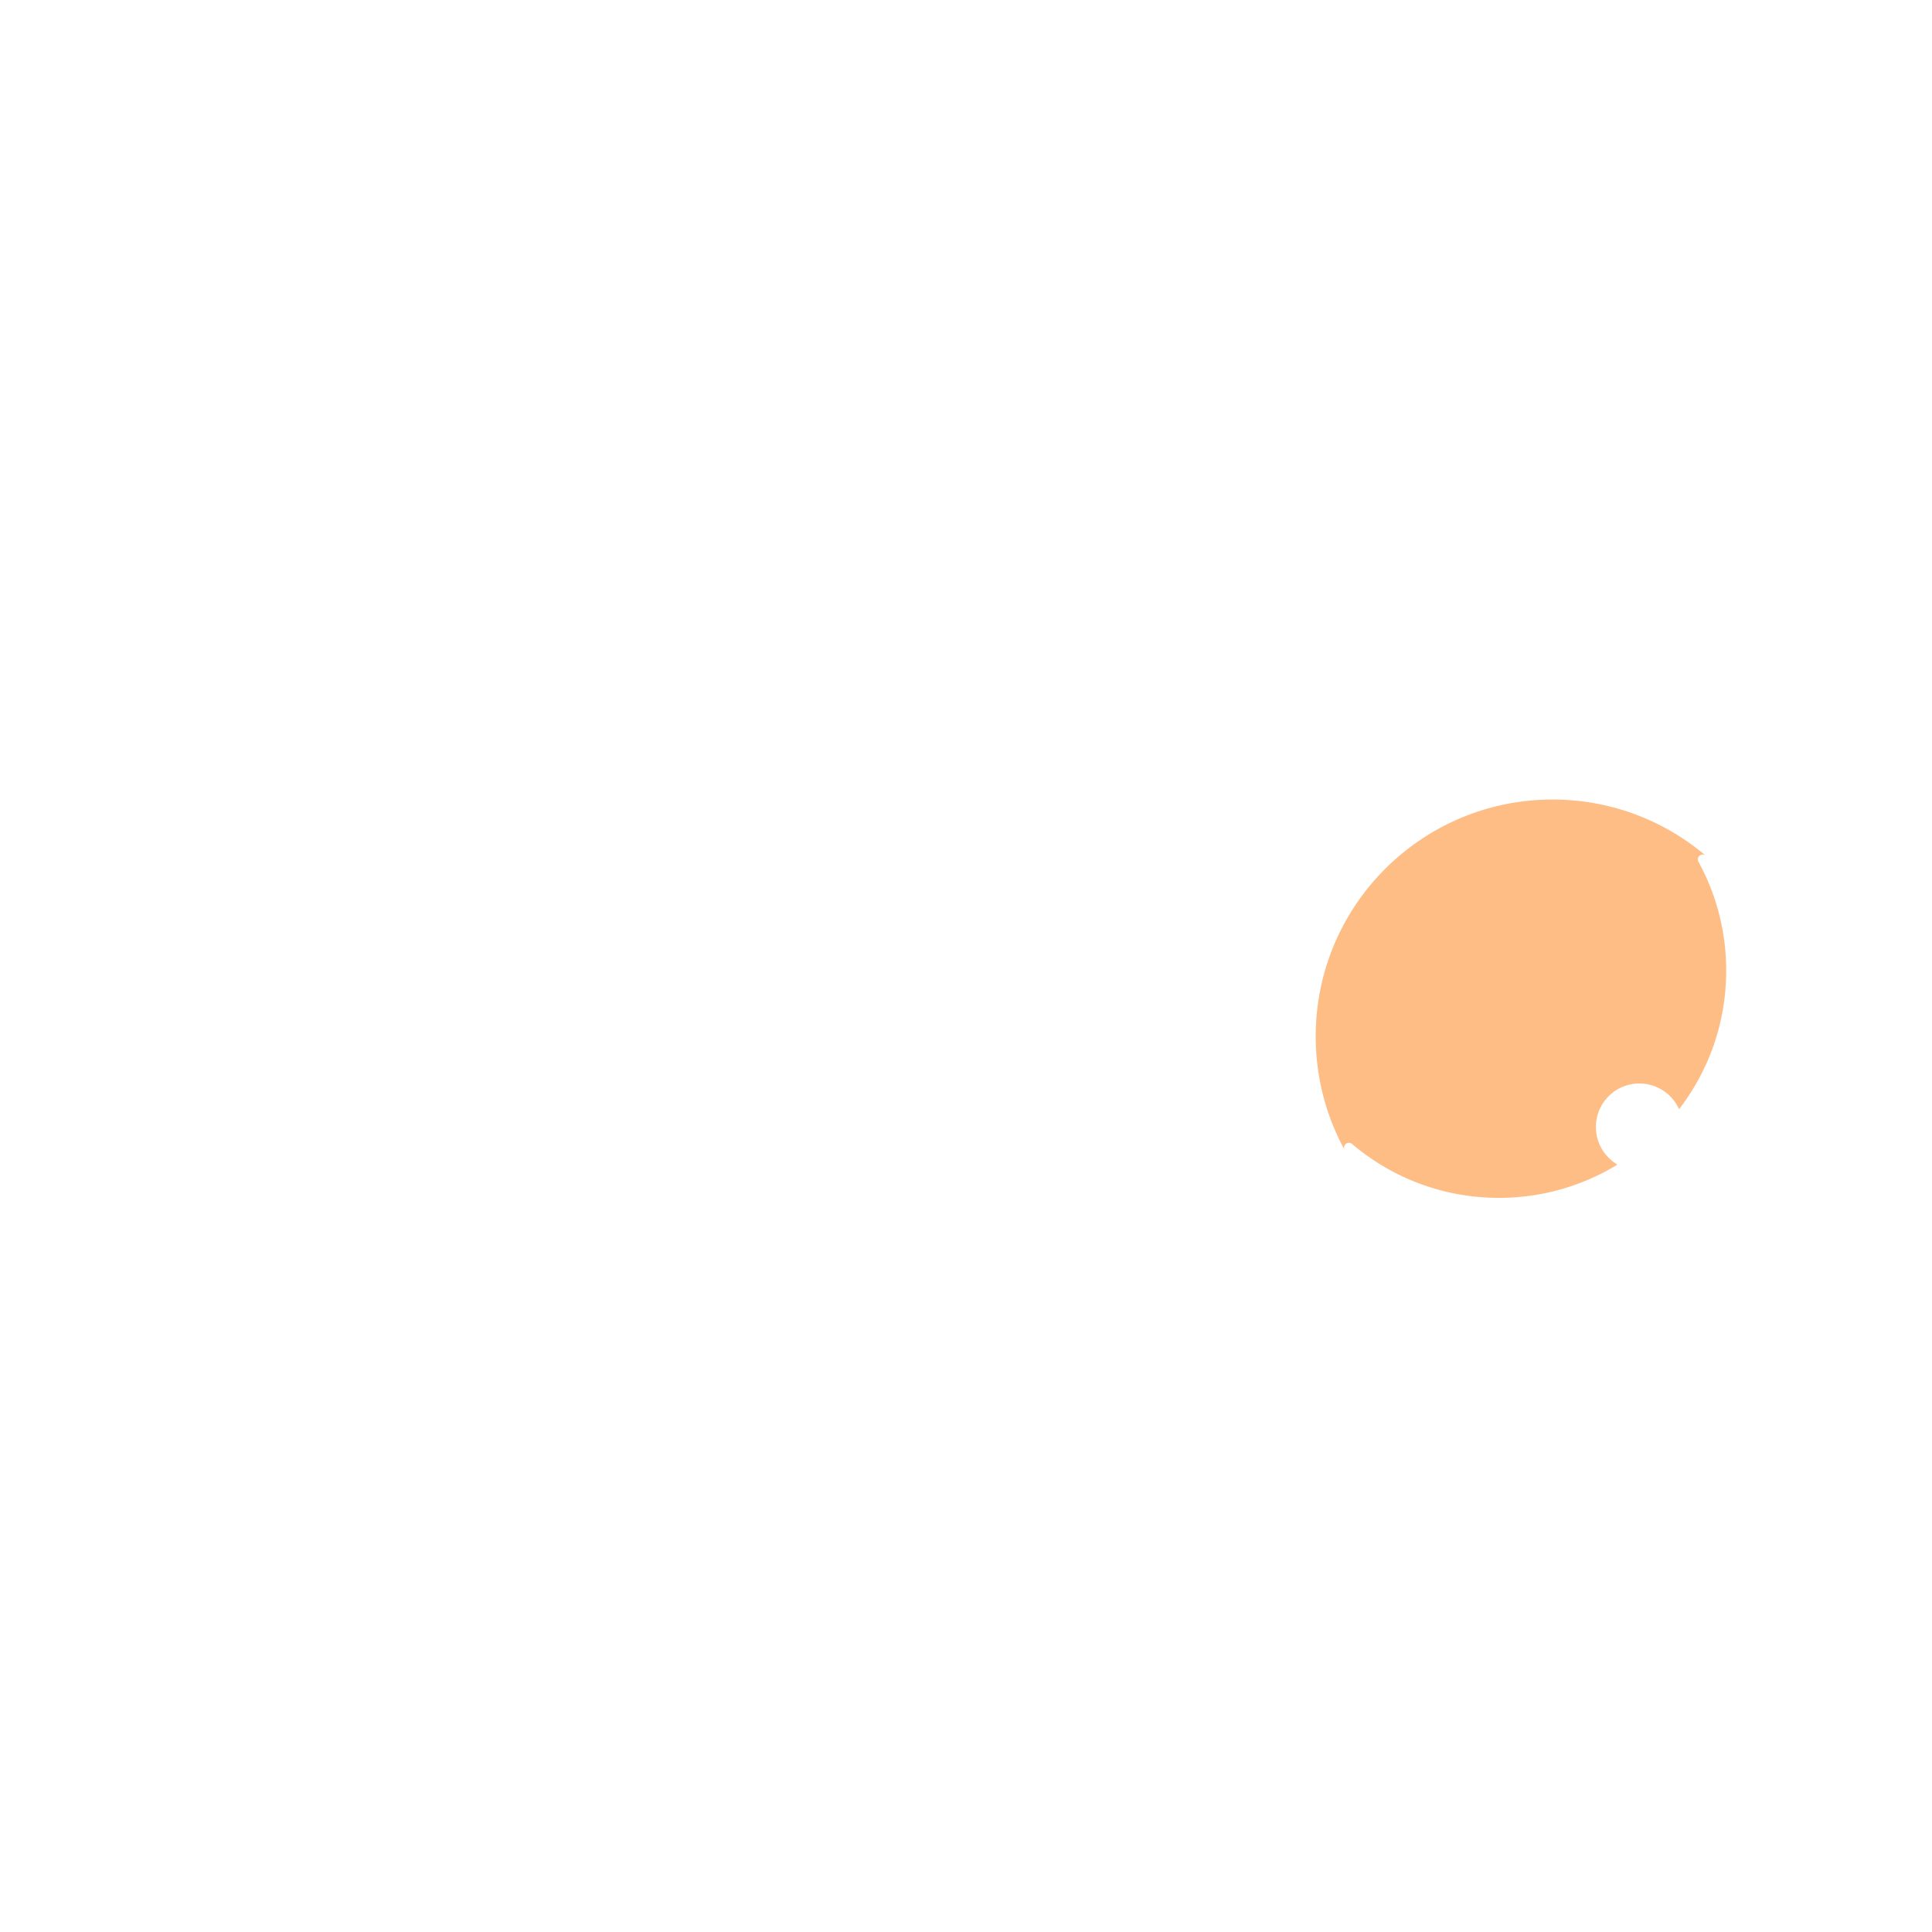 <?xml version='1.0' encoding='utf-8'?>
<svg xmlns:svg="http://www.w3.org/2000/svg" viewBox="0.0 0.0 200.0 200.0" height="200.0px" width="200.0px"><svg:path fill="#ffbd86" fill-opacity="1.0" filling="0" d="M 185.242 106.876 L 185.242 106.864 L 185.243 106.911 L 185.242 106.884 L 185.242 106.876 Z M 185.232 106.468 L 185.231 106.444 L 185.233 106.507 L 185.232 106.476 L 185.232 106.468 Z M 185.215 106.061 L 185.214 106.031 L 185.217 106.095 L 185.216 106.07 L 185.215 106.061 Z M 185.192 105.657 L 185.19 105.628 L 185.194 105.679 L 185.193 105.665 L 185.192 105.657 Z M 185.162 105.247 L 185.163 105.261 L 185.162 105.254 L 185.162 105.247 Z M 185.126 104.853 L 185.125 104.844 L 185.129 104.886 L 185.127 104.861 L 185.126 104.853 Z M 185.084 104.454 L 185.081 104.433 L 185.088 104.493 L 185.084 104.462 L 185.084 104.454 Z M 185.035 104.057 L 185.03 104.028 L 185.039 104.091 L 185.036 104.065 L 185.035 104.057 Z M 184.979 103.662 L 184.975 103.633 L 184.983 103.685 L 184.98 103.67 L 184.979 103.662 Z M 184.918 103.269 L 184.915 103.256 L 184.919 103.278 L 184.919 103.277 L 184.918 103.269 Z M 184.85 102.878 L 184.849 102.871 L 184.855 102.906 L 184.851 102.886 L 184.85 102.878 Z M 184.776 102.489 L 184.772 102.47 L 184.783 102.526 L 184.778 102.497 L 184.776 102.489 Z M 184.696 102.102 L 184.69 102.075 L 184.703 102.135 L 184.698 102.11 L 184.696 102.102 Z M 184.61 101.717 L 184.603 101.69 L 184.615 101.741 L 184.612 101.725 L 184.61 101.717 Z M 184.518 101.335 L 184.514 101.321 L 184.52 101.346 L 184.52 101.343 L 184.518 101.335 Z M 184.42 100.955 L 184.419 100.953 L 184.425 100.976 L 184.422 100.963 L 184.42 100.955 Z M 184.316 100.578 L 184.312 100.564 L 184.325 100.611 L 184.318 100.586 L 184.316 100.578 Z M 184.206 100.203 L 184.199 100.181 L 184.215 100.234 L 184.208 100.211 L 184.206 100.203 Z M 184.091 99.83 L 184.083 99.807 L 184.098 99.853 L 184.093 99.838 L 184.091 99.83 Z M 183.969 99.46 L 183.965 99.448 L 183.973 99.471 L 183.972 99.468 L 183.969 99.46 Z M 183.845 99.101 L 183.845 99.101 L 183.845 99.101 L 183.845 99.101 Z M 183.71 98.728 L 183.707 98.72 L 183.719 98.754 L 183.713 98.736 L 183.71 98.728 Z M 183.572 98.366 L 183.566 98.351 L 183.582 98.392 L 183.575 98.374 L 183.572 98.366 Z M 183.428 98.007 L 183.421 97.991 L 183.436 98.026 L 183.431 98.015 L 183.428 98.007 Z M 183.279 97.651 L 183.277 97.646 L 183.282 97.659 L 183.282 97.658 L 183.279 97.651 Z M 182.965 96.947 L 182.964 96.946 L 182.97 96.958 L 182.968 96.954 L 182.965 96.947 Z M 182.799 96.599 L 182.796 96.593 L 182.807 96.615 L 182.803 96.606 L 182.799 96.599 Z M 182.629 96.255 L 182.626 96.249 L 182.634 96.266 L 182.632 96.262 L 182.629 96.255 Z M 176.52 88.531 L 176.233 88.293 L 176.227 88.288 L 175.936 88.054 L 175.93 88.049 L 175.636 87.82 L 175.63 87.815 L 175.332 87.59 L 175.326 87.586 L 175.024 87.365 L 175.018 87.361 L 174.713 87.145 L 174.706 87.141 L 174.398 86.93 L 174.391 86.925 L 174.079 86.719 L 174.073 86.715 L 173.758 86.513 L 173.751 86.509 L 173.432 86.312 L 173.426 86.308 L 173.104 86.116 L 173.097 86.112 L 172.772 85.925 L 172.765 85.921 L 172.437 85.739 L 172.43 85.735 L 172.099 85.558 L 172.092 85.555 L 171.757 85.383 L 171.75 85.379 L 171.413 85.212 L 171.406 85.209 L 171.065 85.047 L 171.058 85.044 L 170.715 84.887 L 170.707 84.884 L 170.361 84.732 L 170.354 84.729 L 170.005 84.583 L 169.997 84.58 L 169.646 84.44 L 169.638 84.437 L 169.284 84.301 L 169.276 84.299 L 168.919 84.169 L 168.912 84.166 L 168.552 84.042 L 168.544 84.039 L 168.182 83.921 L 168.174 83.918 L 167.809 83.805 L 167.802 83.803 L 167.434 83.695 L 167.427 83.693 L 167.057 83.592 L 167.049 83.589 L 166.677 83.494 L 166.669 83.492 L 166.295 83.401 L 166.287 83.4 L 165.91 83.315 L 165.903 83.314 L 165.524 83.235 L 165.516 83.234 L 165.135 83.161 L 165.127 83.16 L 164.744 83.094 L 164.736 83.092 L 164.351 83.032 L 164.343 83.031 L 163.956 82.977 L 163.947 82.976 L 163.558 82.928 L 163.55 82.927 L 163.159 82.885 L 163.151 82.884 L 162.758 82.849 L 162.75 82.848 L 162.356 82.819 L 162.348 82.819 L 161.951 82.796 L 161.943 82.795 L 161.545 82.779 L 161.537 82.779 L 161.137 82.769 L 161.129 82.769 L 160.728 82.766 L 160.72 82.766 L 160.318 82.769 L 160.31 82.769 L 159.911 82.779 L 159.902 82.779 L 159.504 82.795 L 159.496 82.796 L 159.1 82.819 L 159.092 82.819 L 158.697 82.848 L 158.689 82.849 L 158.296 82.884 L 158.288 82.885 L 157.897 82.927 L 157.889 82.928 L 157.5 82.976 L 157.492 82.977 L 157.105 83.031 L 157.097 83.032 L 156.711 83.092 L 156.703 83.094 L 156.32 83.16 L 156.312 83.161 L 155.931 83.234 L 155.923 83.235 L 155.545 83.314 L 155.537 83.315 L 155.16 83.4 L 155.152 83.401 L 154.778 83.492 L 154.77 83.494 L 154.398 83.589 L 154.39 83.592 L 154.02 83.693 L 154.013 83.695 L 153.645 83.803 L 153.638 83.805 L 153.273 83.918 L 153.265 83.921 L 152.903 84.039 L 152.895 84.042 L 152.535 84.166 L 152.528 84.169 L 152.171 84.299 L 152.163 84.301 L 151.809 84.437 L 151.801 84.44 L 151.449 84.58 L 151.442 84.583 L 151.093 84.729 L 151.086 84.732 L 150.739 84.884 L 150.732 84.887 L 150.389 85.044 L 150.382 85.047 L 150.041 85.209 L 150.034 85.212 L 149.697 85.379 L 149.69 85.383 L 149.355 85.555 L 149.348 85.558 L 149.017 85.735 L 149.01 85.739 L 148.681 85.921 L 148.675 85.925 L 148.349 86.112 L 148.343 86.116 L 148.021 86.308 L 148.014 86.312 L 147.695 86.509 L 147.689 86.513 L 147.374 86.715 L 147.367 86.719 L 147.055 86.925 L 147.049 86.93 L 146.74 87.141 L 146.734 87.145 L 146.429 87.361 L 146.422 87.365 L 146.121 87.586 L 146.115 87.59 L 145.817 87.815 L 145.811 87.82 L 145.516 88.049 L 145.51 88.054 L 145.219 88.288 L 145.213 88.293 L 144.927 88.531 L 144.921 88.536 L 144.638 88.779 L 144.632 88.784 L 144.352 89.03 L 144.347 89.036 L 144.071 89.287 L 144.066 89.292 L 143.794 89.547 L 143.788 89.552 L 143.521 89.812 L 143.515 89.817 L 143.252 90.081 L 143.247 90.086 L 142.987 90.354 L 142.982 90.359 L 142.727 90.631 L 142.721 90.636 L 142.47 90.912 L 142.465 90.918 L 142.218 91.197 L 142.213 91.203 L 141.971 91.486 L 141.966 91.492 L 141.728 91.779 L 141.723 91.785 L 141.489 92.075 L 141.484 92.081 L 141.255 92.376 L 141.25 92.382 L 141.025 92.68 L 141.021 92.686 L 140.8 92.988 L 140.796 92.994 L 140.58 93.299 L 140.576 93.305 L 140.364 93.614 L 140.36 93.62 L 140.154 93.932 L 140.15 93.939 L 139.948 94.254 L 139.944 94.261 L 139.747 94.579 L 139.743 94.586 L 139.551 94.908 L 139.547 94.915 L 139.36 95.24 L 139.356 95.247 L 139.174 95.575 L 139.17 95.582 L 138.993 95.913 L 138.989 95.92 L 138.817 96.255 L 138.814 96.262 L 138.647 96.599 L 138.643 96.606 L 138.482 96.947 L 138.478 96.954 L 138.322 97.297 L 138.318 97.305 L 138.167 97.651 L 138.164 97.658 L 138.018 98.007 L 138.015 98.015 L 137.874 98.366 L 137.871 98.374 L 137.736 98.728 L 137.733 98.736 L 137.604 99.093 L 137.601 99.101 L 137.477 99.46 L 137.474 99.468 L 137.355 99.83 L 137.353 99.838 L 137.24 100.203 L 137.238 100.211 L 137.13 100.578 L 137.128 100.586 L 137.026 100.955 L 137.024 100.963 L 136.928 101.335 L 136.926 101.343 L 136.836 101.717 L 136.834 101.725 L 136.75 102.102 L 136.748 102.11 L 136.67 102.489 L 136.669 102.497 L 136.596 102.878 L 136.595 102.886 L 136.528 103.269 L 136.527 103.277 L 136.467 103.662 L 136.466 103.67 L 136.412 104.057 L 136.411 104.065 L 136.363 104.454 L 136.362 104.462 L 136.32 104.853 L 136.319 104.861 L 136.284 105.254 L 136.283 105.262 L 136.254 105.657 L 136.253 105.665 L 136.231 106.061 L 136.23 106.07 L 136.214 106.468 L 136.214 106.476 L 136.204 106.876 L 136.204 106.884 L 136.2 107.285 L 136.2 107.293 L 136.204 107.694 L 136.204 107.703 L 136.214 108.102 L 136.214 108.11 L 136.23 108.508 L 136.231 108.517 L 136.253 108.913 L 136.254 108.921 L 136.283 109.316 L 136.284 109.324 L 136.319 109.717 L 136.32 109.725 L 136.362 110.116 L 136.363 110.124 L 136.411 110.513 L 136.412 110.521 L 136.466 110.908 L 136.467 110.916 L 136.527 111.301 L 136.528 111.309 L 136.595 111.692 L 136.596 111.7 L 136.669 112.081 L 136.67 112.089 L 136.748 112.468 L 136.75 112.476 L 136.834 112.852 L 136.836 112.86 L 136.926 113.235 L 136.928 113.242 L 137.024 113.614 L 137.026 113.622 L 137.128 113.992 L 137.13 114 L 137.238 114.367 L 137.24 114.375 L 137.353 114.739 L 137.355 114.747 L 137.474 115.109 L 137.477 115.117 L 137.601 115.477 L 137.604 115.484 L 137.733 115.841 L 137.736 115.849 L 137.871 116.203 L 137.874 116.211 L 138.015 116.563 L 138.018 116.57 L 138.164 116.919 L 138.167 116.926 L 138.318 117.273 L 138.322 117.28 L 138.478 117.623 L 138.482 117.63 L 138.643 117.971 L 138.647 117.978 L 138.814 118.315 L 138.817 118.322 L 138.989 118.657 L 138.993 118.664 L 139.17 118.995 L 139.174 119.002 L 139.356 119.33 L 139.36 119.337 L 139.547 119.662 L 139.551 119.669 L 139.743 119.991 L 139.747 119.998 L 139.944 120.316 L 139.948 120.323 L 140.15 120.638 L 140.154 120.645 L 140.36 120.957 L 140.364 120.963 L 140.576 121.272 L 140.58 121.278 L 140.796 121.583 L 140.8 121.589 L 141.021 121.891 L 141.025 121.897 L 141.25 122.195 L 141.255 122.201 L 141.484 122.495 L 141.489 122.502 L 141.723 122.792 L 141.728 122.798 L 141.966 123.085 L 141.971 123.091 L 142.213 123.374 L 142.218 123.38 L 142.465 123.659 L 142.47 123.665 L 142.721 123.94 L 142.727 123.946 L 142.982 124.218 L 142.987 124.223 L 143.247 124.491 L 143.252 124.496 L 143.515 124.76 L 143.521 124.765 L 143.788 125.024 L 143.794 125.03 L 144.066 125.285 L 144.071 125.29 L 144.347 125.541 L 144.352 125.546 L 144.632 125.793 L 144.638 125.798 L 144.921 126.041 L 144.927 126.046 L 145.213 126.284 L 145.219 126.289 L 145.51 126.523 L 145.516 126.527 L 145.811 126.757 L 145.817 126.761 L 146.115 126.986 L 146.121 126.991 L 146.422 127.211 L 146.429 127.216 L 146.734 127.431 L 146.74 127.436 L 147.049 127.647 L 147.055 127.651 L 147.367 127.858 L 147.374 127.862 L 147.689 128.064 L 147.695 128.068 L 148.014 128.264 L 148.021 128.269 L 148.343 128.46 L 148.349 128.464 L 148.675 128.652 L 148.681 128.655 L 149.01 128.837 L 149.017 128.841 L 149.348 129.018 L 149.355 129.022 L 149.519 129.107 L 149.298 128.991 L 149.294 128.989 L 149.066 128.867 L 149.062 128.865 L 148.836 128.741 L 148.831 128.738 L 148.607 128.612 L 148.602 128.61 L 148.38 128.481 L 148.375 128.478 L 148.154 128.348 L 148.149 128.345 L 147.929 128.212 L 147.925 128.209 L 147.707 128.074 L 147.702 128.071 L 147.485 127.933 L 147.481 127.93 L 147.266 127.79 L 147.262 127.787 L 147.048 127.645 L 147.044 127.642 L 146.832 127.498 L 146.827 127.495 L 146.617 127.349 L 146.613 127.346 L 146.404 127.197 L 146.4 127.194 L 146.193 127.043 L 146.189 127.04 L 145.984 126.887 L 145.979 126.884 L 145.776 126.729 L 145.772 126.725 L 145.57 126.568 L 145.566 126.565 L 145.366 126.406 L 145.361 126.402 L 145.163 126.241 L 145.159 126.238 L 144.962 126.074 L 144.958 126.071 L 144.764 125.905 L 144.76 125.902 L 144.566 125.734 L 144.563 125.731 L 144.371 125.561 L 144.367 125.558 L 144.178 125.386 L 144.174 125.383 L 143.986 125.209 L 143.983 125.206 L 143.797 125.03 L 143.793 125.027 L 143.609 124.849 L 143.605 124.846 L 143.424 124.666 L 143.42 124.663 L 143.24 124.481 L 143.236 124.478 L 143.058 124.294 L 143.054 124.291 L 142.878 124.106 L 142.874 124.102 L 142.7 123.915 L 142.697 123.911 L 142.524 123.722 L 142.521 123.719 L 142.351 123.528 L 142.347 123.524 L 142.179 123.332 L 142.175 123.328 L 142.009 123.134 L 142.006 123.13 L 141.842 122.934 L 141.838 122.93 L 141.676 122.732 L 141.673 122.728 L 141.513 122.528 L 141.509 122.524 L 141.351 122.323 L 141.348 122.319 L 141.192 122.116 L 141.189 122.112 L 141.035 121.907 L 141.032 121.903 L 140.88 121.697 L 140.877 121.692 L 140.728 121.484 L 140.725 121.48 L 140.577 121.271 L 140.574 121.266 L 140.429 121.055 L 140.426 121.051 L 140.283 120.838 L 140.28 120.833 L 140.14 120.619 L 140.137 120.614 L 139.998 120.398 L 139.996 120.394 L 139.859 120.176 L 139.856 120.172 L 139.723 119.953 L 139.72 119.948 L 139.588 119.728 L 139.585 119.723 L 139.456 119.501 L 139.453 119.496 L 139.326 119.272 L 139.324 119.268 L 139.199 119.043 L 139.177 118.998 L 139.16 118.952 L 139.147 118.904 L 139.139 118.855 L 139.136 118.805 L 139.138 118.756 L 139.145 118.707 L 139.157 118.659 L 139.173 118.612 L 139.194 118.567 L 139.22 118.524 L 139.249 118.484 L 139.282 118.447 L 139.319 118.414 L 139.359 118.385 L 139.401 118.359 L 139.446 118.338 L 139.493 118.321 L 139.541 118.31 L 139.59 118.303 L 139.639 118.3 L 139.689 118.303 L 139.738 118.311 L 139.786 118.323 L 139.832 118.34 L 139.877 118.362 L 139.919 118.388 L 139.959 118.418 L 140.085 118.524 L 140.21 118.629 L 140.336 118.732 L 140.463 118.835 L 140.591 118.936 L 140.719 119.037 L 140.848 119.137 L 140.978 119.236 L 141.108 119.334 L 141.239 119.432 L 141.371 119.528 L 141.503 119.624 L 141.637 119.718 L 141.771 119.812 L 141.905 119.905 L 142.04 119.997 L 142.176 120.088 L 142.313 120.178 L 142.45 120.267 L 142.588 120.355 L 142.726 120.442 L 142.865 120.529 L 143.005 120.614 L 143.146 120.698 L 143.287 120.782 L 143.429 120.864 L 143.571 120.946 L 143.714 121.027 L 143.857 121.106 L 144.002 121.185 L 144.146 121.262 L 144.292 121.339 L 144.438 121.415 L 144.584 121.49 L 144.731 121.563 L 144.879 121.636 L 145.027 121.708 L 145.176 121.778 L 145.326 121.848 L 145.476 121.917 L 145.626 121.984 L 145.778 122.051 L 145.929 122.116 L 146.082 122.181 L 146.234 122.244 L 146.388 122.307 L 146.542 122.368 L 146.696 122.429 L 146.851 122.488 L 147.006 122.546 L 147.162 122.603 L 147.319 122.659 L 147.476 122.714 L 147.633 122.768 L 147.791 122.821 L 147.95 122.873 L 148.109 122.923 L 148.268 122.973 L 148.428 123.021 L 148.589 123.069 L 148.75 123.115 L 148.911 123.16 L 149.073 123.204 L 149.235 123.247 L 149.398 123.288 L 149.561 123.329 L 149.725 123.368 L 149.889 123.407 L 150.053 123.444 L 150.218 123.48 L 150.384 123.515 L 150.55 123.548 L 150.716 123.581 L 150.882 123.612 L 151.05 123.643 L 151.217 123.672 L 151.385 123.699 L 151.553 123.726 L 151.722 123.751 L 151.891 123.776 L 152.061 123.799 L 152.23 123.82 L 152.401 123.841 L 152.571 123.861 L 152.742 123.879 L 152.914 123.896 L 153.085 123.911 L 153.257 123.926 L 153.43 123.939 L 153.603 123.951 L 153.776 123.962 L 153.949 123.971 L 154.123 123.98 L 154.297 123.987 L 154.472 123.992 L 154.646 123.997 L 154.821 124 L 154.997 124.002 L 155.172 124.003 L 155.566 123.999 L 155.957 123.99 L 156.347 123.974 L 156.735 123.952 L 157.122 123.923 L 157.506 123.888 L 157.889 123.848 L 158.27 123.801 L 158.649 123.748 L 159.026 123.689 L 159.402 123.624 L 159.775 123.553 L 160.145 123.476 L 160.514 123.394 L 160.881 123.306 L 161.245 123.212 L 161.607 123.112 L 161.967 123.007 L 162.324 122.896 L 162.679 122.78 L 163.031 122.658 L 163.38 122.531 L 163.728 122.399 L 164.072 122.261 L 164.414 122.118 L 164.753 121.97 L 165.089 121.817 L 165.422 121.658 L 165.753 121.495 L 166.08 121.327 L 166.405 121.153 L 166.726 120.975 L 167.045 120.792 L 167.36 120.604 L 167.439 120.555 L 167.438 120.555 L 167.431 120.551 L 167.378 120.519 L 167.371 120.515 L 167.318 120.482 L 167.311 120.478 L 167.259 120.444 L 167.252 120.44 L 167.2 120.405 L 167.194 120.401 L 167.142 120.366 L 167.136 120.361 L 167.085 120.326 L 167.079 120.321 L 167.029 120.284 L 167.023 120.28 L 166.973 120.242 L 166.967 120.237 L 166.918 120.199 L 166.912 120.194 L 166.863 120.156 L 166.857 120.151 L 166.81 120.111 L 166.804 120.106 L 166.757 120.066 L 166.751 120.06 L 166.704 120.019 L 166.698 120.014 L 166.653 119.972 L 166.647 119.967 L 166.602 119.925 L 166.596 119.919 L 166.552 119.876 L 166.546 119.871 L 166.502 119.827 L 166.497 119.821 L 166.454 119.777 L 166.448 119.771 L 166.406 119.726 L 166.401 119.72 L 166.359 119.674 L 166.354 119.669 L 166.312 119.622 L 166.307 119.616 L 166.267 119.569 L 166.262 119.563 L 166.222 119.515 L 166.218 119.509 L 166.179 119.461 L 166.174 119.455 L 166.136 119.406 L 166.131 119.4 L 166.093 119.35 L 166.089 119.344 L 166.052 119.294 L 166.048 119.287 L 166.012 119.236 L 166.007 119.23 L 165.972 119.179 L 165.968 119.172 L 165.933 119.12 L 165.929 119.114 L 165.896 119.061 L 165.891 119.055 L 165.859 119.002 L 165.855 118.995 L 165.823 118.941 L 165.819 118.934 L 165.788 118.88 L 165.784 118.874 L 165.753 118.819 L 165.75 118.812 L 165.72 118.757 L 165.716 118.75 L 165.688 118.694 L 165.684 118.687 L 165.656 118.631 L 165.653 118.624 L 165.626 118.567 L 165.623 118.56 L 165.597 118.503 L 165.593 118.495 L 165.568 118.438 L 165.565 118.43 L 165.541 118.372 L 165.538 118.365 L 165.514 118.306 L 165.512 118.299 L 165.489 118.24 L 165.486 118.232 L 165.465 118.173 L 165.462 118.165 L 165.441 118.106 L 165.439 118.098 L 165.419 118.038 L 165.417 118.03 L 165.398 117.969 L 165.395 117.961 L 165.377 117.9 L 165.375 117.893 L 165.358 117.831 L 165.356 117.823 L 165.34 117.761 L 165.338 117.753 L 165.323 117.691 L 165.322 117.683 L 165.307 117.62 L 165.306 117.613 L 165.293 117.549 L 165.291 117.542 L 165.279 117.478 L 165.278 117.47 L 165.267 117.406 L 165.265 117.398 L 165.255 117.334 L 165.254 117.326 L 165.245 117.262 L 165.244 117.254 L 165.236 117.189 L 165.235 117.181 L 165.228 117.115 L 165.227 117.107 L 165.221 117.042 L 165.221 117.034 L 165.216 116.968 L 165.215 116.96 L 165.212 116.894 L 165.211 116.886 L 165.208 116.819 L 165.208 116.811 L 165.207 116.745 L 165.206 116.737 L 165.206 116.67 L 165.206 116.662 L 165.206 116.595 L 165.207 116.586 L 165.208 116.52 L 165.208 116.512 L 165.211 116.445 L 165.212 116.437 L 165.215 116.371 L 165.216 116.363 L 165.221 116.297 L 165.221 116.289 L 165.227 116.224 L 165.228 116.216 L 165.235 116.15 L 165.236 116.142 L 165.244 116.077 L 165.245 116.069 L 165.254 116.005 L 165.255 115.997 L 165.265 115.933 L 165.267 115.925 L 165.278 115.861 L 165.279 115.853 L 165.291 115.789 L 165.293 115.781 L 165.306 115.718 L 165.307 115.71 L 165.321 115.648 L 165.323 115.64 L 165.338 115.577 L 165.34 115.57 L 165.356 115.508 L 165.358 115.5 L 165.375 115.438 L 165.377 115.43 L 165.395 115.369 L 165.398 115.362 L 165.416 115.301 L 165.419 115.293 L 165.439 115.233 L 165.441 115.225 L 165.462 115.165 L 165.465 115.158 L 165.486 115.098 L 165.489 115.091 L 165.512 115.032 L 165.514 115.024 L 165.538 114.966 L 165.541 114.958 L 165.565 114.9 L 165.568 114.893 L 165.593 114.835 L 165.597 114.828 L 165.623 114.771 L 165.626 114.764 L 165.653 114.707 L 165.656 114.7 L 165.684 114.644 L 165.688 114.637 L 165.716 114.581 L 165.72 114.574 L 165.75 114.519 L 165.753 114.512 L 165.784 114.457 L 165.788 114.45 L 165.819 114.396 L 165.823 114.389 L 165.855 114.336 L 165.859 114.329 L 165.891 114.276 L 165.896 114.269 L 165.929 114.217 L 165.933 114.21 L 165.968 114.158 L 165.972 114.152 L 166.007 114.1 L 166.012 114.094 L 166.048 114.043 L 166.052 114.037 L 166.089 113.987 L 166.093 113.981 L 166.131 113.931 L 166.136 113.925 L 166.174 113.876 L 166.179 113.87 L 166.218 113.821 L 166.222 113.815 L 166.262 113.767 L 166.267 113.762 L 166.307 113.714 L 166.313 113.709 L 166.354 113.662 L 166.359 113.656 L 166.401 113.61 L 166.406 113.605 L 166.448 113.56 L 166.454 113.554 L 166.497 113.509 L 166.502 113.504 L 166.546 113.46 L 166.552 113.455 L 166.596 113.411 L 166.602 113.406 L 166.647 113.364 L 166.653 113.358 L 166.699 113.316 L 166.704 113.311 L 166.751 113.27 L 166.757 113.265 L 166.804 113.225 L 166.81 113.22 L 166.857 113.18 L 166.863 113.175 L 166.912 113.136 L 166.918 113.131 L 166.967 113.093 L 166.973 113.089 L 167.023 113.051 L 167.029 113.046 L 167.079 113.01 L 167.085 113.005 L 167.136 112.969 L 167.143 112.965 L 167.194 112.93 L 167.2 112.925 L 167.252 112.891 L 167.259 112.887 L 167.311 112.853 L 167.318 112.849 L 167.371 112.816 L 167.378 112.812 L 167.431 112.78 L 167.438 112.776 L 167.492 112.745 L 167.499 112.741 L 167.554 112.711 L 167.561 112.707 L 167.616 112.678 L 167.623 112.674 L 167.678 112.645 L 167.685 112.642 L 167.742 112.614 L 167.749 112.611 L 167.805 112.584 L 167.813 112.58 L 167.87 112.554 L 167.877 112.551 L 167.935 112.526 L 167.942 112.523 L 168 112.498 L 168.007 112.495 L 168.066 112.472 L 168.073 112.469 L 168.132 112.446 L 168.14 112.444 L 168.199 112.422 L 168.207 112.419 L 168.267 112.399 L 168.274 112.396 L 168.335 112.376 L 168.342 112.374 L 168.403 112.355 L 168.411 112.353 L 168.472 112.335 L 168.48 112.333 L 168.541 112.316 L 168.549 112.314 L 168.611 112.298 L 168.619 112.296 L 168.681 112.281 L 168.689 112.279 L 168.752 112.265 L 168.76 112.263 L 168.823 112.25 L 168.831 112.249 L 168.894 112.237 L 168.902 112.235 L 168.966 112.224 L 168.974 112.223 L 169.038 112.213 L 169.046 112.211 L 169.111 112.202 L 169.119 112.201 L 169.184 112.193 L 169.192 112.192 L 169.257 112.186 L 169.265 112.185 L 169.33 112.179 L 169.338 112.178 L 169.404 112.173 L 169.412 112.173 L 169.478 112.169 L 169.487 112.169 L 169.553 112.166 L 169.561 112.166 L 169.628 112.164 L 169.636 112.164 L 169.703 112.163 L 169.711 112.163 L 169.778 112.164 L 169.786 112.164 L 169.852 112.166 L 169.861 112.166 L 169.927 112.169 L 169.935 112.169 L 170.001 112.173 L 170.009 112.173 L 170.075 112.178 L 170.083 112.179 L 170.149 112.185 L 170.157 112.186 L 170.222 112.192 L 170.23 112.193 L 170.295 112.201 L 170.303 112.202 L 170.367 112.211 L 170.375 112.213 L 170.44 112.223 L 170.448 112.224 L 170.511 112.235 L 170.519 112.237 L 170.583 112.249 L 170.591 112.25 L 170.654 112.263 L 170.662 112.265 L 170.725 112.279 L 170.733 112.281 L 170.795 112.296 L 170.803 112.298 L 170.865 112.314 L 170.873 112.316 L 170.934 112.333 L 170.942 112.335 L 171.003 112.353 L 171.011 112.355 L 171.072 112.374 L 171.079 112.376 L 171.14 112.396 L 171.147 112.399 L 171.207 112.419 L 171.215 112.422 L 171.274 112.444 L 171.282 112.446 L 171.341 112.469 L 171.348 112.472 L 171.407 112.495 L 171.414 112.498 L 171.472 112.523 L 171.479 112.526 L 171.537 112.551 L 171.544 112.554 L 171.602 112.58 L 171.609 112.584 L 171.665 112.611 L 171.673 112.614 L 171.729 112.642 L 171.736 112.645 L 171.791 112.674 L 171.798 112.678 L 171.854 112.707 L 171.861 112.711 L 171.915 112.741 L 171.922 112.745 L 171.976 112.776 L 171.983 112.78 L 172.037 112.812 L 172.043 112.816 L 172.096 112.849 L 172.103 112.853 L 172.155 112.887 L 172.162 112.891 L 172.214 112.925 L 172.22 112.93 L 172.272 112.965 L 172.278 112.969 L 172.329 113.005 L 172.335 113.01 L 172.386 113.046 L 172.392 113.051 L 172.441 113.088 L 172.448 113.093 L 172.497 113.131 L 172.503 113.136 L 172.551 113.175 L 172.557 113.18 L 172.605 113.22 L 172.611 113.225 L 172.658 113.265 L 172.664 113.27 L 172.71 113.311 L 172.716 113.316 L 172.762 113.358 L 172.768 113.363 L 172.813 113.406 L 172.818 113.411 L 172.863 113.455 L 172.868 113.46 L 172.912 113.504 L 172.918 113.509 L 172.961 113.554 L 172.966 113.559 L 173.009 113.605 L 173.014 113.61 L 173.056 113.656 L 173.061 113.662 L 173.102 113.709 L 173.107 113.714 L 173.148 113.761 L 173.153 113.767 L 173.192 113.815 L 173.197 113.821 L 173.236 113.87 L 173.241 113.876 L 173.279 113.925 L 173.284 113.931 L 173.321 113.98 L 173.326 113.987 L 173.363 114.037 L 173.367 114.043 L 173.403 114.094 L 173.407 114.1 L 173.443 114.152 L 173.447 114.158 L 173.481 114.21 L 173.486 114.217 L 173.519 114.269 L 173.523 114.276 L 173.556 114.329 L 173.56 114.336 L 173.592 114.389 L 173.596 114.396 L 173.627 114.45 L 173.631 114.457 L 173.661 114.512 L 173.665 114.519 L 173.695 114.574 L 173.698 114.581 L 173.727 114.636 L 173.731 114.644 L 173.758 114.7 L 173.762 114.707 L 173.789 114.764 L 173.792 114.771 L 173.816 114.824 L 173.85 114.782 L 174.07 114.49 L 174.286 114.195 L 174.497 113.896 L 174.703 113.594 L 174.905 113.288 L 175.103 112.98 L 175.296 112.668 L 175.484 112.352 L 175.667 112.034 L 175.845 111.713 L 176.018 111.388 L 176.187 111.061 L 176.35 110.73 L 176.509 110.397 L 176.662 110.061 L 176.81 109.722 L 176.953 109.38 L 177.091 109.035 L 177.223 108.688 L 177.35 108.339 L 177.472 107.986 L 177.588 107.632 L 177.699 107.274 L 177.804 106.915 L 177.903 106.553 L 177.997 106.189 L 178.086 105.822 L 178.168 105.453 L 178.245 105.082 L 178.316 104.709 L 178.38 104.334 L 178.439 103.957 L 178.492 103.578 L 178.539 103.197 L 178.58 102.814 L 178.615 102.43 L 178.643 102.043 L 178.666 101.655 L 178.682 101.265 L 178.691 100.874 L 178.695 100.479 L 178.694 100.357 L 178.693 100.233 L 178.692 100.11 L 178.689 99.986 L 178.687 99.863 L 178.683 99.74 L 178.679 99.617 L 178.674 99.495 L 178.669 99.372 L 178.663 99.25 L 178.656 99.128 L 178.649 99.006 L 178.641 98.884 L 178.633 98.762 L 178.624 98.641 L 178.614 98.519 L 178.604 98.398 L 178.593 98.277 L 178.581 98.156 L 178.569 98.036 L 178.556 97.915 L 178.543 97.795 L 178.529 97.675 L 178.515 97.555 L 178.499 97.435 L 178.484 97.316 L 178.467 97.197 L 178.45 97.078 L 178.433 96.959 L 178.415 96.84 L 178.396 96.721 L 178.377 96.603 L 178.357 96.485 L 178.336 96.367 L 178.315 96.249 L 178.294 96.132 L 178.271 96.014 L 178.249 95.897 L 178.225 95.78 L 178.201 95.663 L 178.177 95.547 L 178.151 95.431 L 178.126 95.315 L 178.1 95.199 L 178.073 95.083 L 178.045 94.968 L 178.017 94.852 L 177.989 94.737 L 177.96 94.623 L 177.93 94.508 L 177.9 94.394 L 177.869 94.28 L 177.838 94.166 L 177.806 94.052 L 177.774 93.939 L 177.741 93.826 L 177.707 93.713 L 177.673 93.6 L 177.638 93.488 L 177.603 93.376 L 177.567 93.264 L 177.531 93.152 L 177.494 93.04 L 177.457 92.929 L 177.419 92.818 L 177.381 92.708 L 177.342 92.597 L 177.302 92.487 L 177.262 92.377 L 177.222 92.267 L 177.181 92.158 L 177.139 92.049 L 177.097 91.94 L 177.054 91.831 L 177.011 91.723 L 176.967 91.615 L 176.923 91.507 L 176.878 91.399 L 176.833 91.292 L 176.787 91.185 L 176.741 91.078 L 176.694 90.972 L 176.647 90.865 L 176.599 90.759 L 176.551 90.654 L 176.502 90.548 L 176.453 90.443 L 176.403 90.338 L 176.353 90.234 L 176.302 90.13 L 176.25 90.026 L 176.199 89.922 L 176.146 89.819 L 176.093 89.716 L 176.04 89.613 L 175.986 89.51 L 175.932 89.408 L 175.877 89.306 L 175.821 89.204 L 175.8 89.159 L 175.783 89.113 L 175.771 89.065 L 175.763 89.016 L 175.761 88.966 L 175.763 88.916 L 175.77 88.867 L 175.782 88.819 L 175.799 88.773 L 175.82 88.728 L 175.846 88.686 L 175.876 88.646 L 175.909 88.609 L 175.946 88.576 L 175.986 88.547 L 176.029 88.522 L 176.074 88.501 L 176.121 88.485 L 176.169 88.473 L 176.218 88.467 L 176.268 88.465 L 176.317 88.468 L 176.366 88.476 L 176.414 88.489 L 176.46 88.506 L 176.505 88.528 L 176.547 88.555 L 176.557 88.563 L 176.526 88.536 L 176.52 88.531 Z M 149.697 129.198 L 150.034 129.365 L 150.041 129.368 L 150.212 129.449 L 150.003 129.349 L 149.998 129.346 L 149.767 129.232 L 149.762 129.23 L 149.538 129.116 L 149.69 129.194 L 149.697 129.198 Z M 150.389 129.533 L 150.732 129.69 L 150.739 129.693 L 150.913 129.769 L 150.72 129.684 L 150.715 129.682 L 150.48 129.575 L 150.475 129.572 L 150.256 129.47 L 150.382 129.53 L 150.389 129.533 Z M 151.093 129.847 L 151.186 129.886 L 150.981 129.799 L 151.086 129.844 L 151.093 129.847 Z M 151.449 129.996 L 151.622 130.065 L 151.45 129.996 L 151.445 129.994 L 151.261 129.918 L 151.442 129.993 L 151.449 129.996 Z M 151.809 130.14 L 151.906 130.177 L 151.715 130.103 L 151.801 130.137 L 151.809 130.14 Z M 152.171 130.278 L 152.327 130.335 L 152.192 130.285 L 152.187 130.284 L 152.02 130.22 L 152.163 130.275 L 152.171 130.278 Z M 152.535 130.41 L 152.635 130.445 L 152.459 130.383 L 152.528 130.408 L 152.535 130.41 Z M 152.903 130.537 L 152.973 130.56 L 152.945 130.551 L 152.94 130.549 L 152.776 130.494 L 152.895 130.535 L 152.903 130.537 Z M 153.273 130.658 L 153.372 130.689 L 153.212 130.638 L 153.265 130.656 L 153.273 130.658 Z M 153.645 130.774 L 153.692 130.787 L 153.538 130.74 L 153.638 130.771 L 153.645 130.774 Z M 154.02 130.883 L 154.116 130.91 L 153.974 130.87 L 154.013 130.881 L 154.02 130.883 Z M 154.398 130.987 L 154.449 131 L 154.306 130.962 L 154.39 130.985 L 154.398 130.987 Z M 154.778 131.085 L 154.864 131.106 L 154.745 131.077 L 154.744 131.076 L 154.77 131.083 L 154.778 131.085 Z M 155.16 131.177 L 155.215 131.189 L 155.081 131.158 L 155.152 131.175 L 155.16 131.177 Z M 155.545 131.263 L 155.61 131.276 L 155.533 131.26 L 155.528 131.259 L 155.492 131.251 L 155.537 131.261 L 155.545 131.263 Z M 155.931 131.343 L 155.99 131.354 L 155.865 131.329 L 155.923 131.341 L 155.931 131.343 Z M 156.32 131.417 L 156.339 131.42 L 156.331 131.418 L 156.326 131.417 L 156.256 131.404 L 156.312 131.415 L 156.32 131.417 Z M 156.711 131.484 L 156.772 131.494 L 156.656 131.475 L 156.703 131.483 L 156.711 131.484 Z M 157.105 131.546 L 157.121 131.548 L 157.037 131.535 L 157.097 131.544 L 157.105 131.546 Z M 157.5 131.601 L 157.56 131.608 L 157.455 131.595 L 157.492 131.6 L 157.5 131.601 Z M 157.897 131.65 L 157.92 131.652 L 157.83 131.642 L 157.889 131.649 L 157.897 131.65 Z M 158.296 131.692 L 158.353 131.697 L 158.262 131.689 L 158.288 131.691 L 158.296 131.692 Z M 158.697 131.728 L 158.727 131.731 L 158.633 131.723 L 158.689 131.728 L 158.697 131.728 Z M 159.1 131.758 L 159.149 131.761 L 159.076 131.756 L 159.092 131.757 L 159.1 131.758 Z M 159.504 131.781 L 159.54 131.783 L 159.444 131.778 L 159.496 131.781 L 159.504 131.781 Z M 159.911 131.798 L 159.944 131.799 L 159.896 131.797 L 159.902 131.797 L 159.911 131.798 Z M 160.318 131.808 L 160.361 131.808 L 160.262 131.806 L 160.31 131.808 L 160.318 131.808 Z" id="element_54" /></svg>